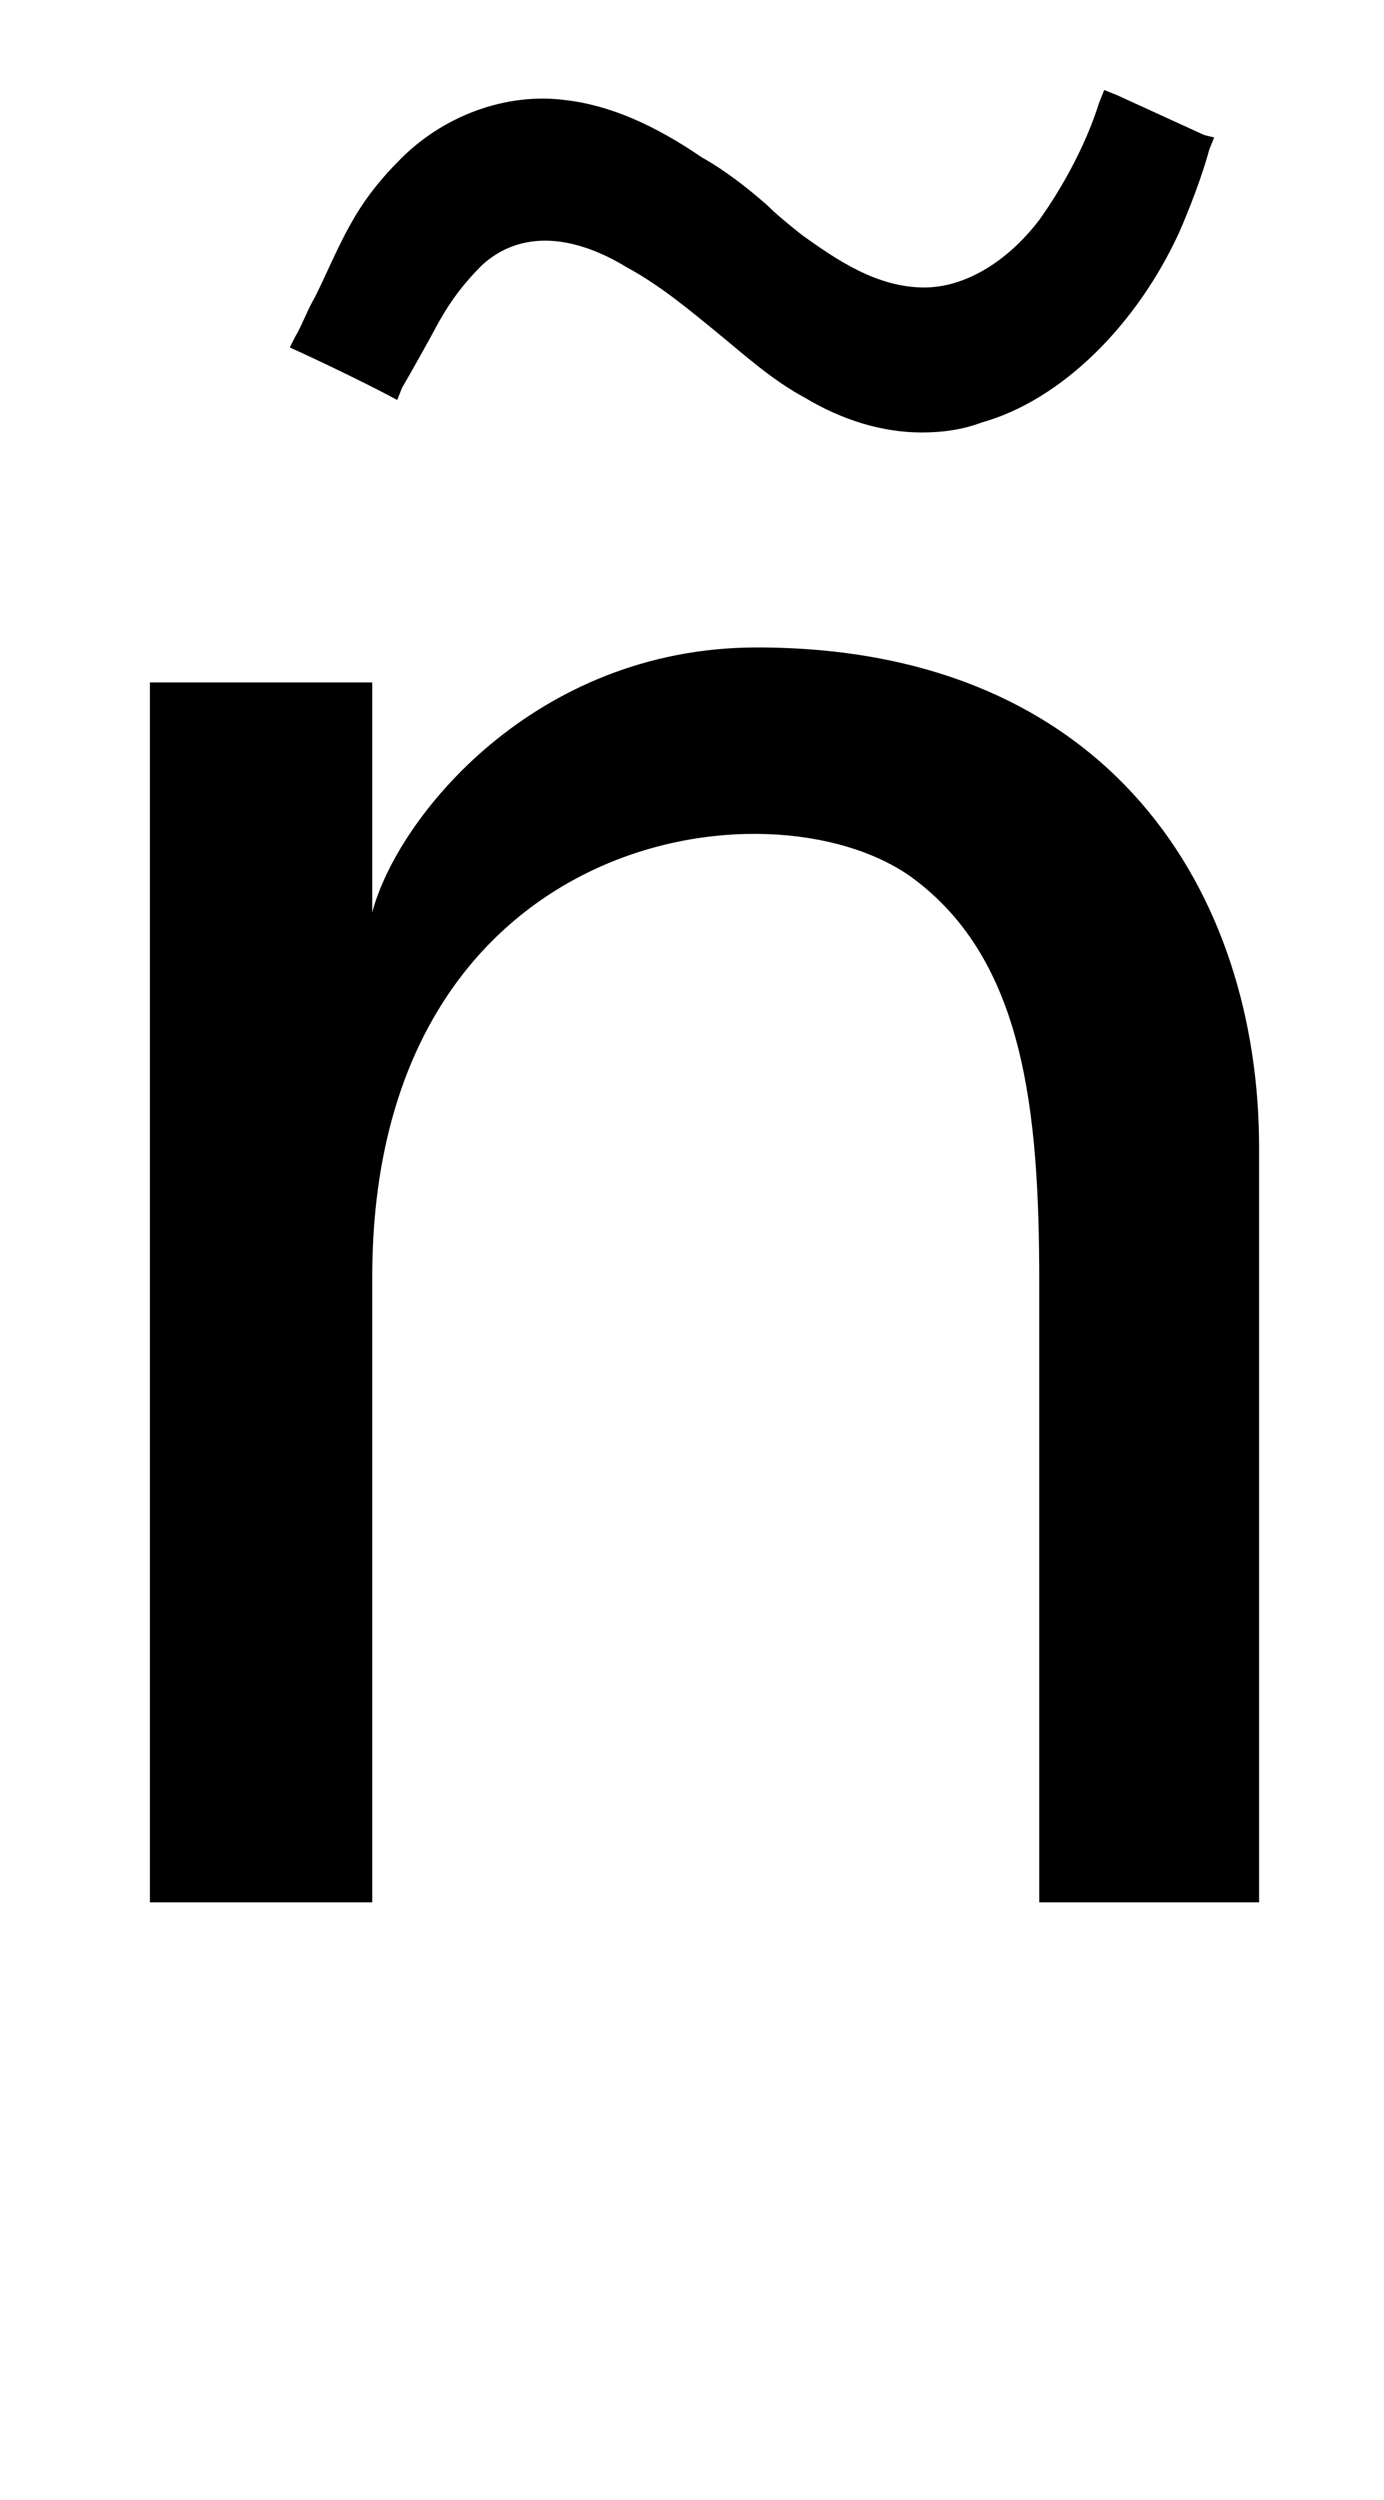 <?xml version="1.0" standalone="no"?>
<!DOCTYPE svg PUBLIC "-//W3C//DTD SVG 1.1//EN" "http://www.w3.org/Graphics/SVG/1.1/DTD/svg11.dtd" >
<svg xmlns="http://www.w3.org/2000/svg" xmlns:xlink="http://www.w3.org/1999/xlink" version="1.1" viewBox="-10 0 554 1000">
  <g transform="matrix(1 0 0 -1 0 761)">
   <path fill="currentColor"
d="M355 410c45 -33 51 -93 51 -162v-248h88v302c0 101 -59 200 -201 200c-89 0 -144 -68 -154 -106v92h-89v-488h89v250c0 178 159 201 216 160zM472 707l4 -1l-2 -5c-1 -4 -5 -17 -12 -33c-17 -37 -47 -67 -79 -76c-8 -3 -16 -4 -24 -4c-16 0 -32 5 -47 14
c-13 7 -24 17 -35 26s-23 19 -36 26c-13 8 -38 19 -58 1c-6 -6 -12 -13 -18 -24c-1 -2 -11 -20 -14 -25l-2 -5c-13 7 -34 17 -43 21l2 4c3 5 5 11 8 16c6 12 11 25 19 37c4 6 9 12 14 17c18 19 44 28 67 25c18 -2 36 -10 55 -23c9 -5 18 -12 26 -19c4 -4 9 -8 14 -12
c14 -10 30 -21 49 -21c16 0 33 10 46 27c10 14 19 31 24 47l2 5l5 -2z" />
  </g>

</svg>
